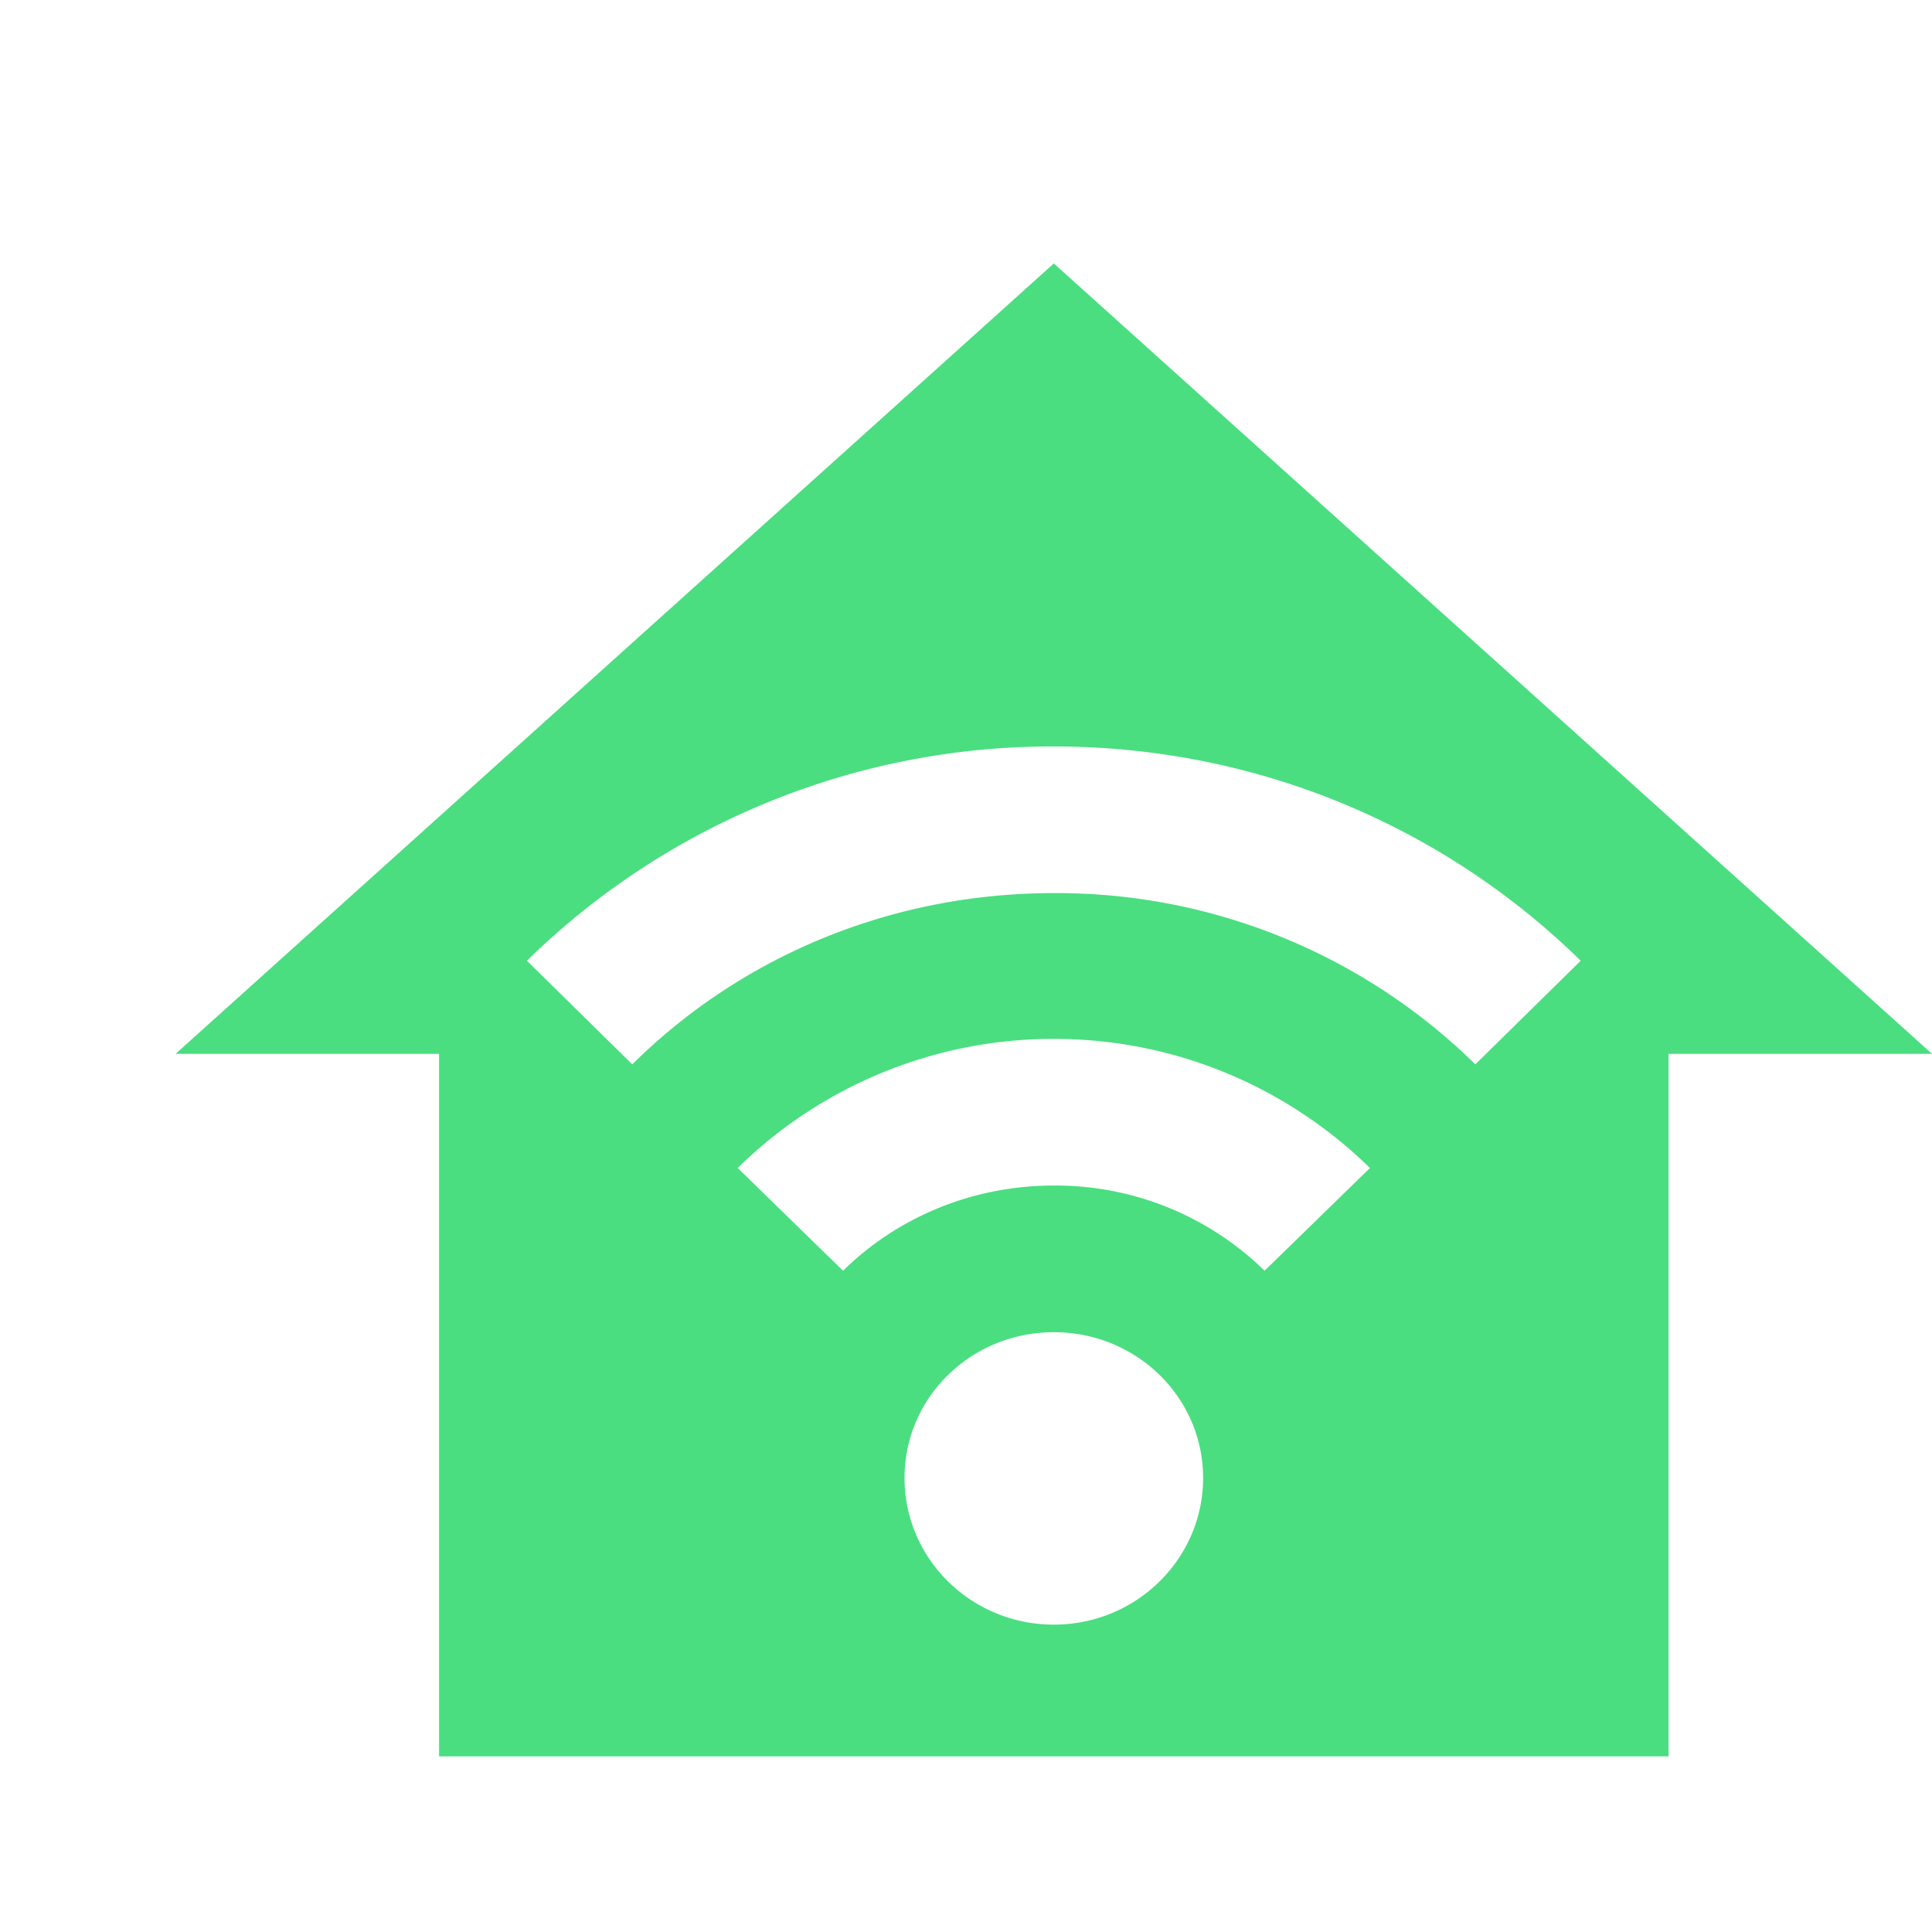 <svg
    viewBox="0 0 22 22"
    fill="none"
    xmlns="http://www.w3.org/2000/svg"
>
    <path fill="#4ade80"
          d="M12 3L2 12h3v8h14v-8h3zm0 5.5c2.34 0 4.46.93 6 2.44l-1.2 1.18a6.8 6.8 0 0 0-4.8-1.95c-1.88 0-3.58.74-4.8 1.95L6 10.94a8.54 8.54 0 0 1 6-2.44m0 3.33c1.4 0 2.67.56 3.6 1.47l-1.2 1.17a3.4 3.4 0 0 0-2.4-.97c-.94 0-1.79.37-2.4.97L8.4 13.3a5.13 5.13 0 0 1 3.6-1.47m0 3.34c.94 0 1.7.74 1.7 1.66s-.76 1.67-1.7 1.67s-1.7-.75-1.7-1.67s.76-1.66 1.7-1.66"
    />
</svg>
